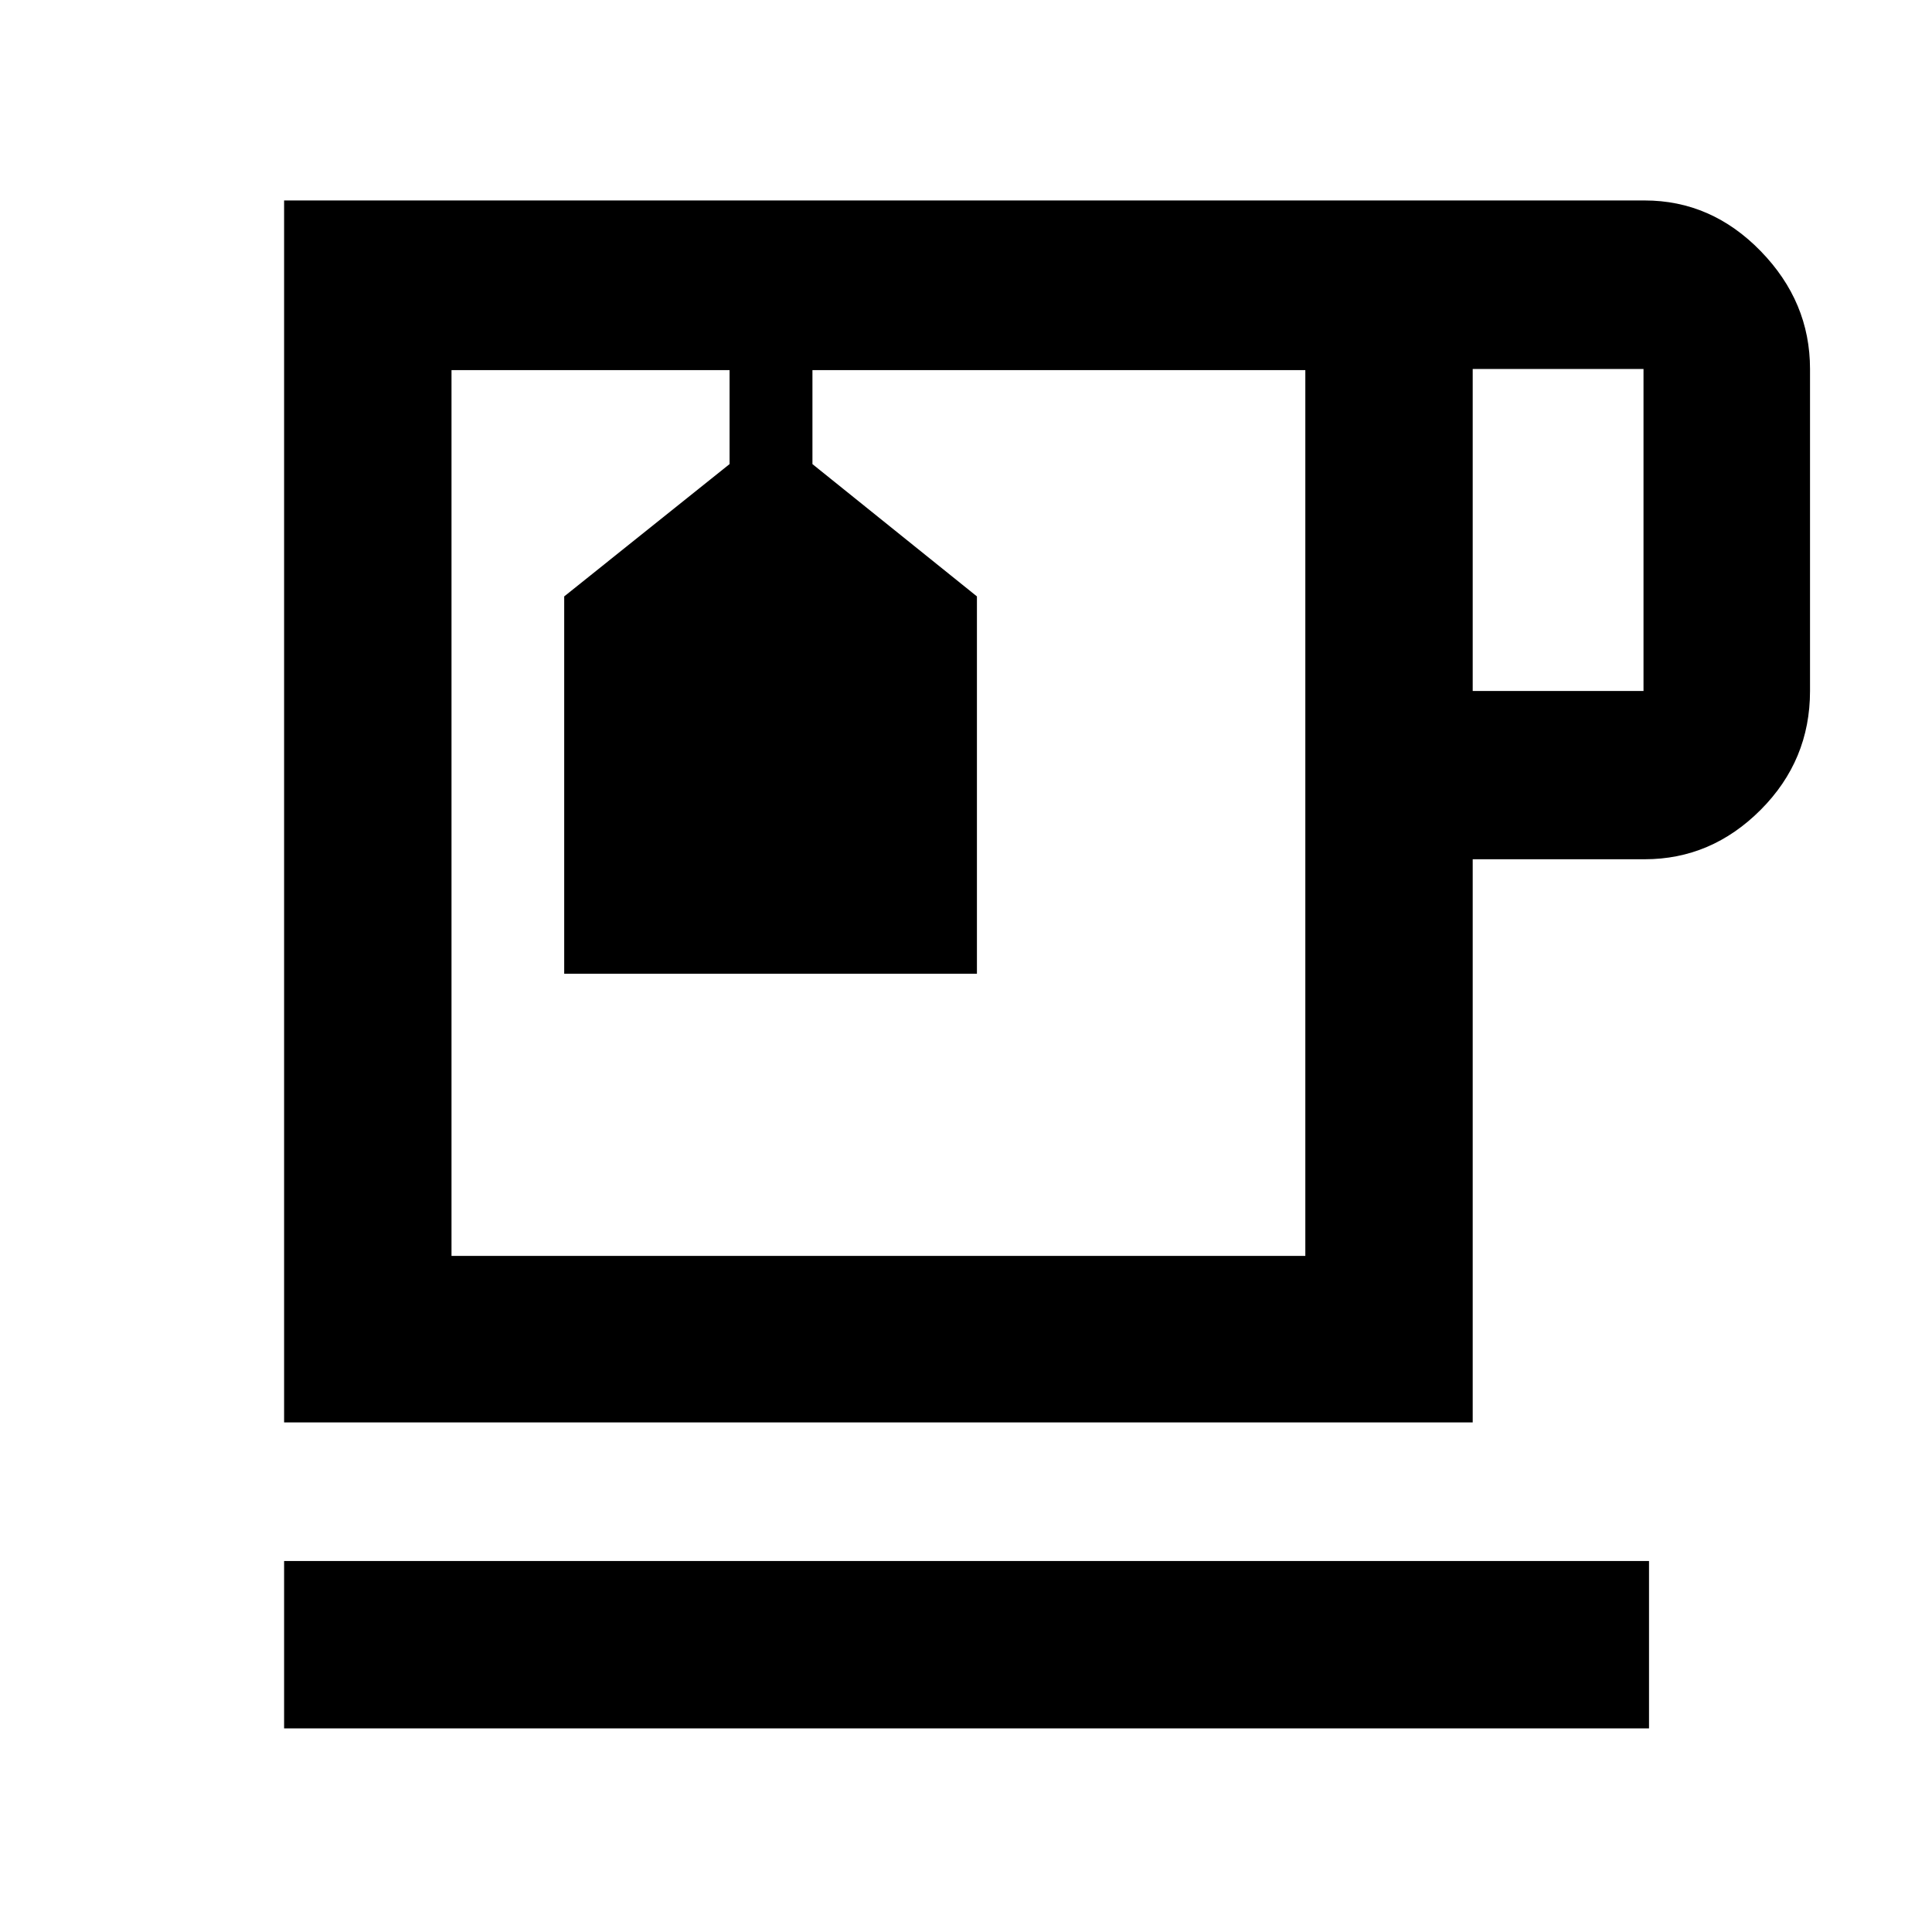 <svg xmlns="http://www.w3.org/2000/svg" height="48" viewBox="0 -960 960 960" width="48"><path d="M141.17-101.17v-83.18h678.22v83.18H141.17Zm0-152.05v-607.17h676.05q33.15 0 57.66 25.17 24.51 25.17 24.51 58.57v160q0 34.47-24.51 59.04t-57.66 24.57h-85.44v279.82H141.17Zm83.18-522.87h424.26-424.26Zm507.43 159.44h84.87v-160h-84.87v160Zm-83.17 280.69v-440.13H403.7v46.7l81.73 65.74v187.48H280.35v-187.48l82.17-65.74v-46.7H224.35v440.13h424.26ZM354.04-776.09h41.18-41.18Z"/></svg>